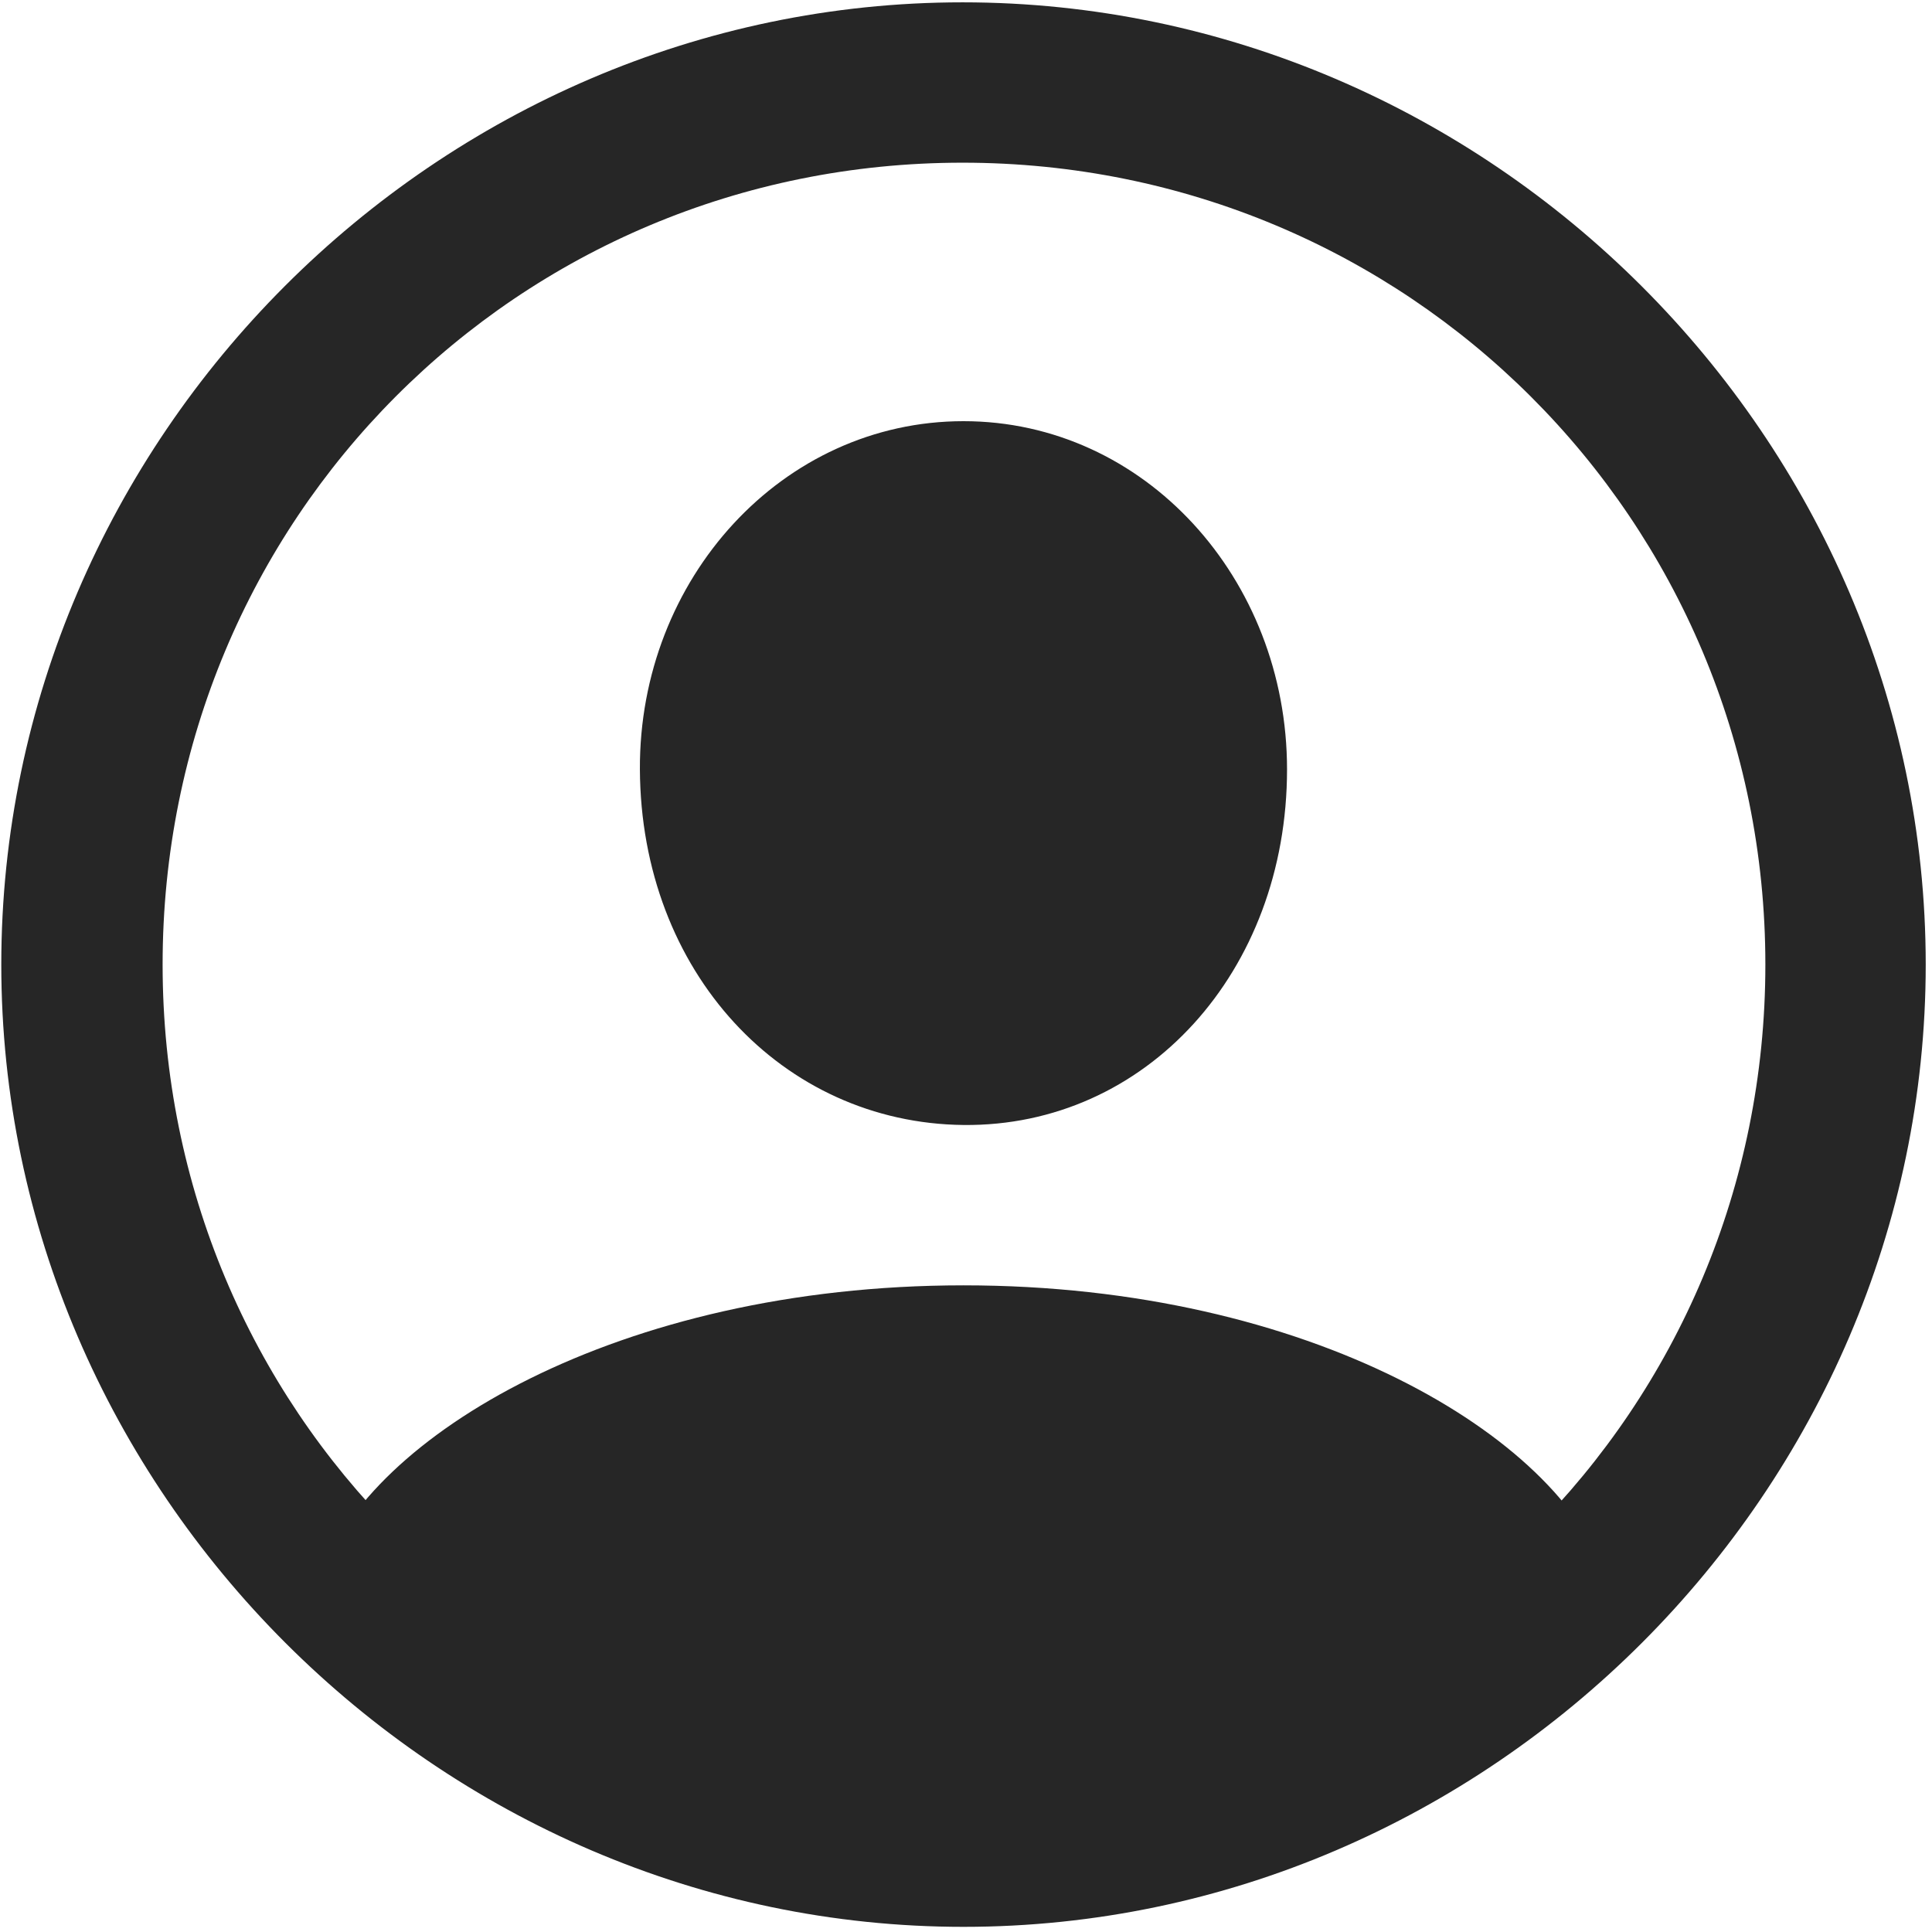 <svg width="24" height="24" viewBox="0 0 24 24" fill="none" xmlns="http://www.w3.org/2000/svg">
<path d="M11.969 23.936C18.508 23.936 23.922 18.51 23.922 11.982C23.922 5.443 18.496 0.029 11.957 0.029C5.43 0.029 0.016 5.443 0.016 11.982C0.016 18.51 5.441 23.936 11.969 23.936ZM11.969 21.943C6.438 21.943 2.02 17.514 2.02 11.982C2.02 6.451 6.426 2.021 11.957 2.021C17.488 2.021 21.93 6.451 21.93 11.982C21.93 17.514 17.5 21.943 11.969 21.943ZM19.984 19.705L19.949 19.576C19.375 17.854 16.281 15.967 11.969 15.967C7.668 15.967 4.574 17.854 3.988 19.564L3.953 19.705C6.062 21.791 9.684 23.01 11.969 23.01C14.266 23.01 17.852 21.803 19.984 19.705ZM11.969 13.975C14.23 13.998 15.988 12.076 15.988 9.557C15.988 7.189 14.219 5.232 11.969 5.232C9.719 5.232 7.938 7.189 7.949 9.557C7.961 12.076 9.719 13.951 11.969 13.975Z" fill="black" fill-opacity="0.85"/>
</svg>
